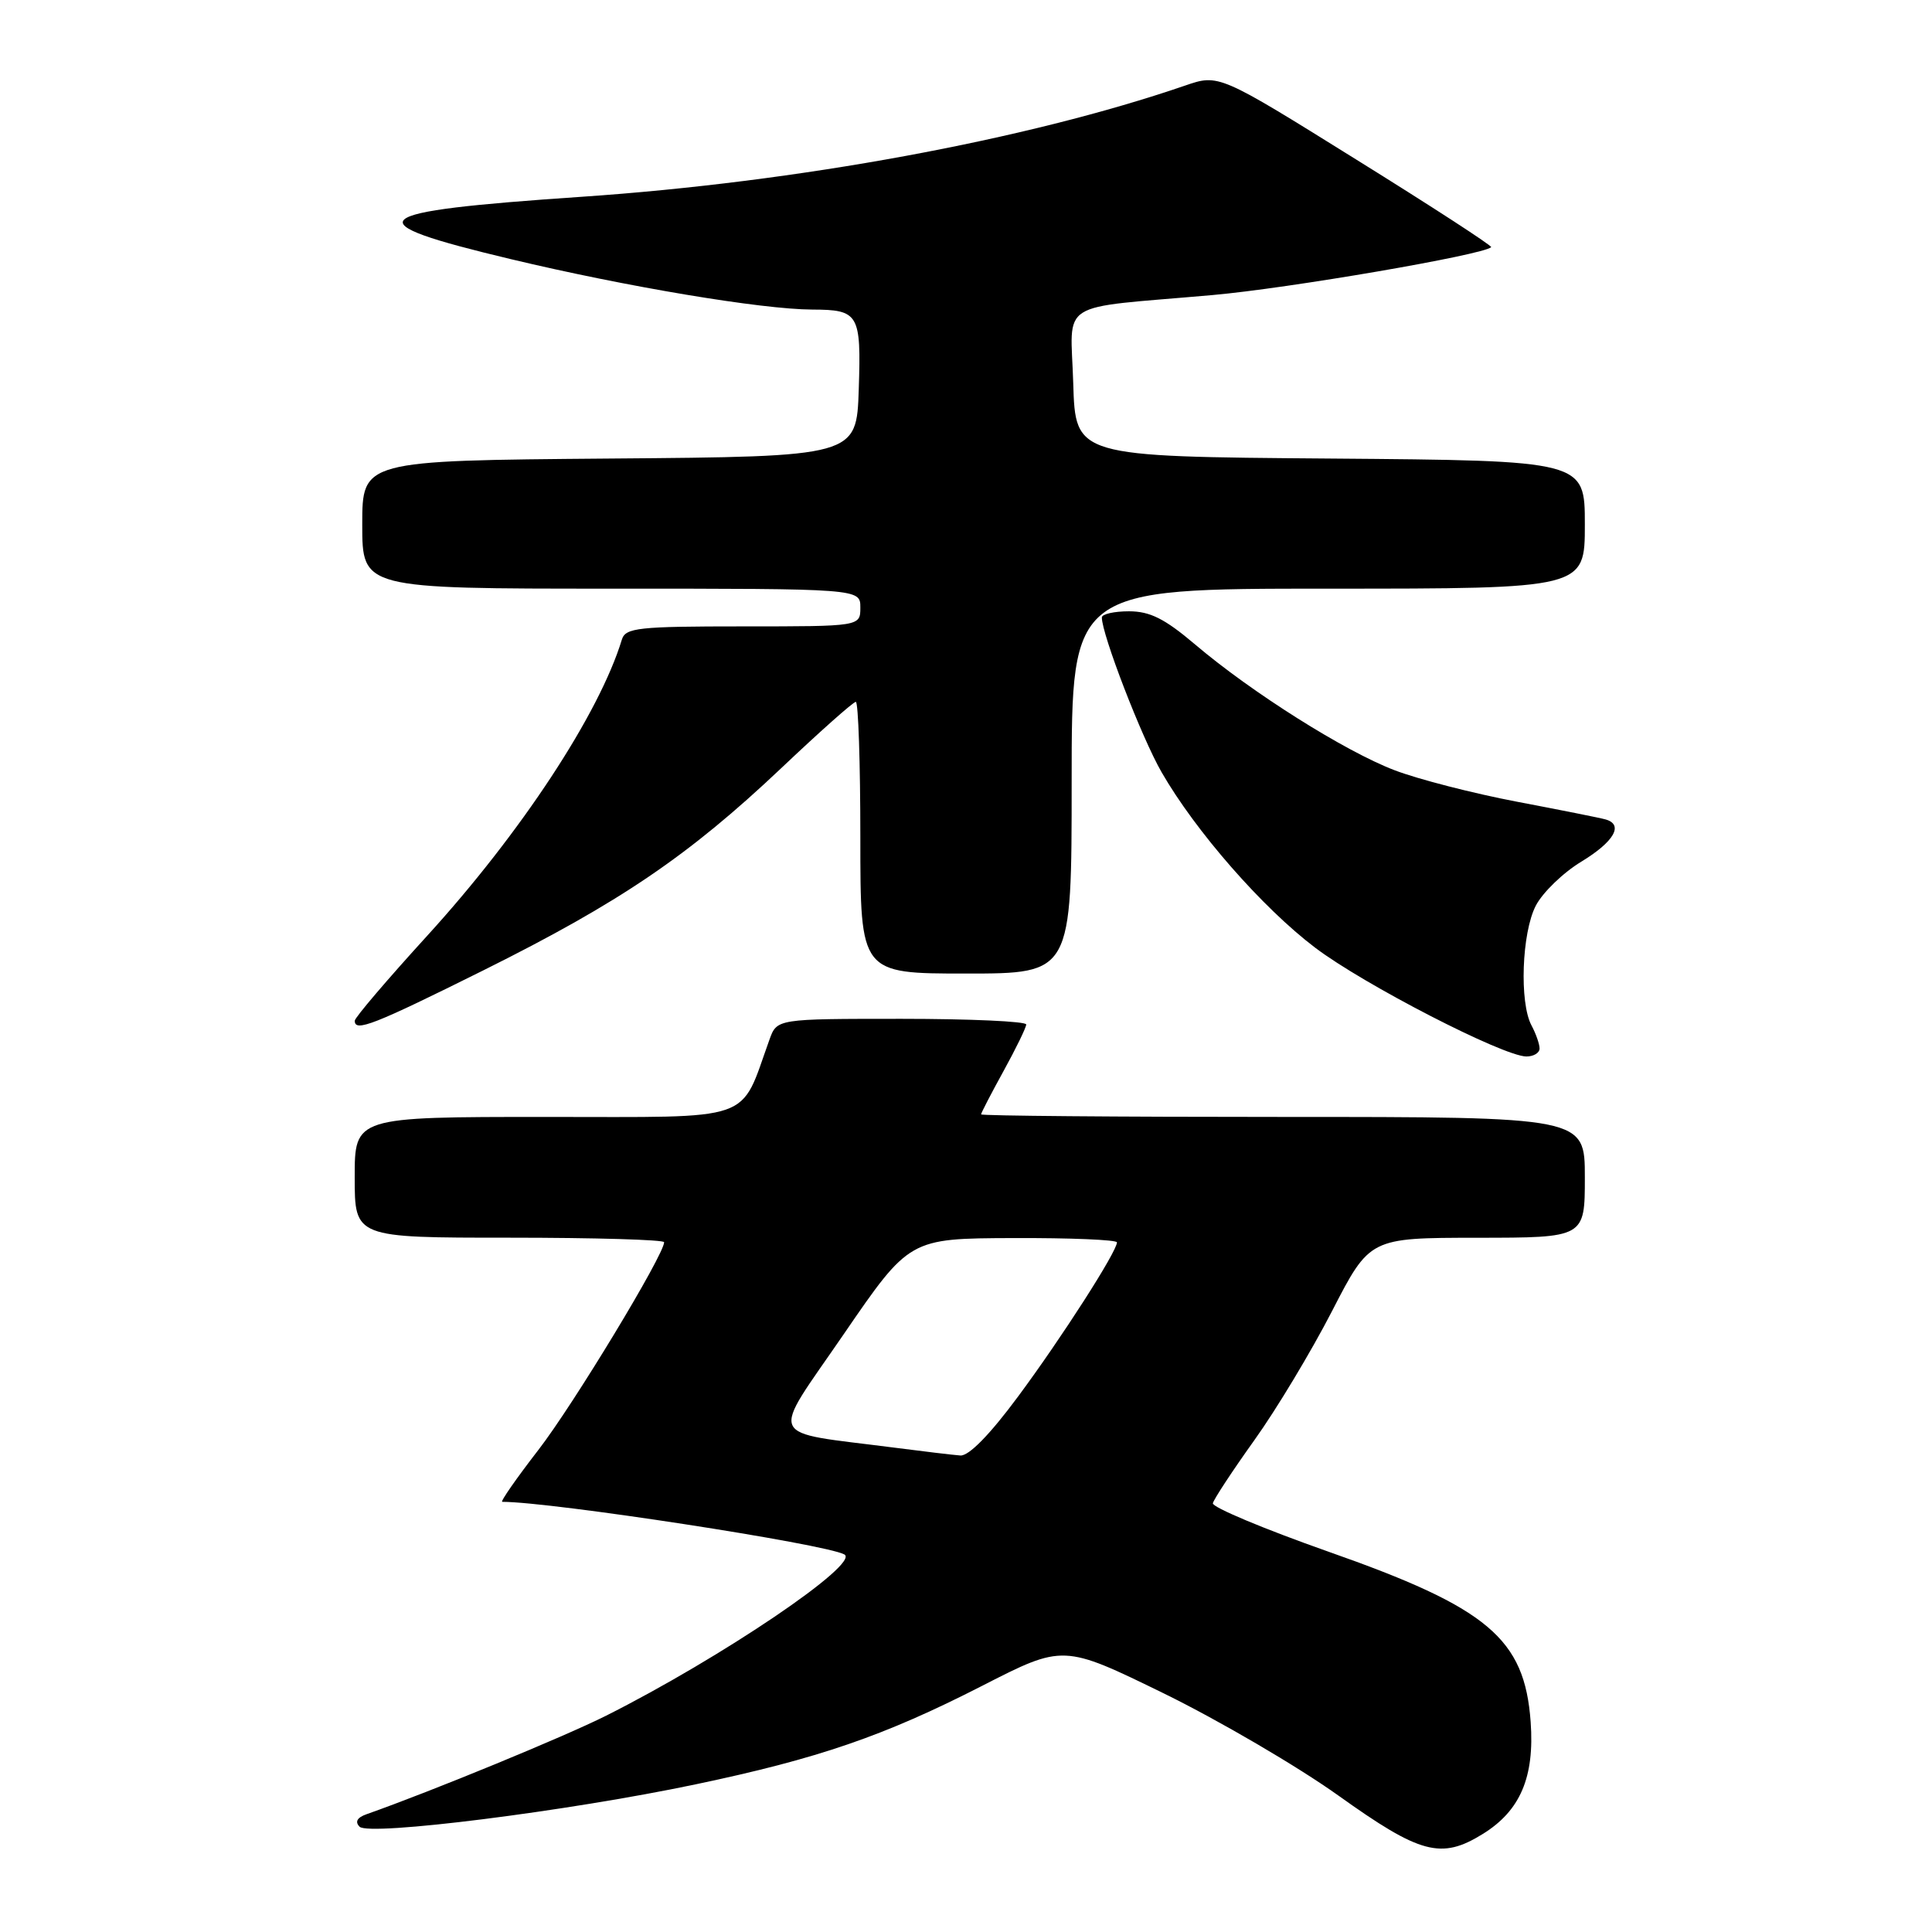 <?xml version="1.0" encoding="UTF-8" standalone="no"?>
<!DOCTYPE svg PUBLIC "-//W3C//DTD SVG 1.1//EN" "http://www.w3.org/Graphics/SVG/1.1/DTD/svg11.dtd" >
<svg xmlns="http://www.w3.org/2000/svg" xmlns:xlink="http://www.w3.org/1999/xlink" version="1.1" viewBox="0 0 256 256">
 <g >
 <path fill="currentColor"
d=" M 196.46 243.02 C 201.44 239.95 203.35 235.49 202.82 228.16 C 202.02 217.11 197.17 213.03 175.98 205.59 C 167.47 202.59 160.60 199.71 160.71 199.19 C 160.83 198.66 163.30 194.90 166.21 190.83 C 169.12 186.77 173.75 179.07 176.50 173.73 C 181.50 164.02 181.50 164.02 195.75 164.01 C 210.00 164.00 210.00 164.00 210.00 156.00 C 210.00 148.00 210.00 148.00 170.00 148.00 C 148.00 148.00 130.00 147.85 130.00 147.66 C 130.00 147.47 131.34 144.89 132.98 141.91 C 134.62 138.93 135.97 136.16 135.98 135.75 C 135.99 135.34 128.56 135.00 119.48 135.00 C 102.95 135.00 102.95 135.00 101.96 137.75 C 97.96 148.84 100.38 148.00 72.35 148.00 C 47.00 148.00 47.00 148.00 47.00 156.00 C 47.00 164.00 47.00 164.00 67.50 164.00 C 78.78 164.00 88.00 164.27 88.00 164.60 C 88.00 166.26 75.98 186.12 71.34 192.12 C 68.41 195.91 66.26 199.00 66.55 199.00 C 73.08 199.00 109.30 204.57 111.88 205.97 C 114.06 207.16 95.56 219.68 80.27 227.36 C 74.74 230.13 57.20 237.35 48.58 240.39 C 47.32 240.83 47.00 241.40 47.65 242.05 C 48.91 243.31 75.22 240.00 92.15 236.44 C 108.44 233.02 117.14 230.03 130.14 223.38 C 140.89 217.88 140.89 217.88 154.20 224.38 C 161.51 227.96 171.94 234.06 177.37 237.94 C 188.20 245.68 190.97 246.42 196.46 243.02 Z  M 204.00 138.93 C 204.00 138.35 203.52 136.97 202.93 135.87 C 201.31 132.84 201.64 123.60 203.50 120.01 C 204.40 118.27 207.11 115.64 209.54 114.17 C 213.88 111.53 215.18 109.27 212.75 108.58 C 212.06 108.38 206.78 107.33 201.00 106.23 C 195.22 105.13 187.93 103.26 184.79 102.06 C 178.23 99.56 165.85 91.76 158.34 85.38 C 154.33 81.98 152.38 81.00 149.59 81.00 C 147.62 81.00 146.00 81.37 146.00 81.82 C 146.00 84.07 151.28 97.74 153.91 102.31 C 158.43 110.17 167.30 120.30 174.26 125.57 C 180.71 130.46 199.17 139.96 202.25 139.99 C 203.21 139.99 204.00 139.52 204.00 138.93 Z  M 64.04 128.58 C 82.16 119.56 91.24 113.39 103.47 101.83 C 108.60 96.97 113.06 93.00 113.40 93.00 C 113.73 93.00 114.00 101.10 114.00 111.00 C 114.00 129.00 114.00 129.00 128.00 129.00 C 142.00 129.00 142.00 129.00 142.00 103.50 C 142.00 78.00 142.00 78.00 176.00 78.00 C 210.00 78.00 210.00 78.00 210.00 69.51 C 210.00 61.03 210.00 61.03 176.25 60.76 C 142.50 60.50 142.50 60.50 142.21 50.80 C 141.88 39.58 139.75 40.94 160.63 39.10 C 170.74 38.21 196.57 33.77 197.59 32.75 C 197.75 32.58 189.70 27.35 179.69 21.13 C 161.50 9.80 161.50 9.80 157.00 11.35 C 136.04 18.54 105.69 24.13 77.00 26.08 C 48.04 28.05 46.62 29.31 67.70 34.34 C 83.02 38.00 100.89 40.99 107.63 41.02 C 113.80 41.04 114.12 41.58 113.79 51.58 C 113.50 60.50 113.50 60.50 80.75 60.76 C 48.00 61.03 48.00 61.03 48.00 69.51 C 48.00 78.00 48.00 78.00 81.00 78.00 C 114.00 78.00 114.00 78.00 114.00 80.50 C 114.00 83.00 114.00 83.00 98.47 83.00 C 84.55 83.00 82.88 83.18 82.40 84.75 C 79.41 94.58 69.02 110.38 56.60 124.00 C 51.33 129.78 47.01 134.84 47.01 135.25 C 46.99 136.80 49.51 135.81 64.04 128.58 Z  M 118.50 191.82 C 101.27 189.59 101.96 191.13 111.79 176.80 C 120.50 164.10 120.50 164.10 134.25 164.05 C 141.81 164.02 148.00 164.28 148.00 164.62 C 148.00 165.84 140.67 177.27 134.89 185.06 C 131.16 190.10 128.37 192.95 127.25 192.86 C 126.29 192.79 122.35 192.32 118.50 191.82 Z "/>
</g>
</svg>